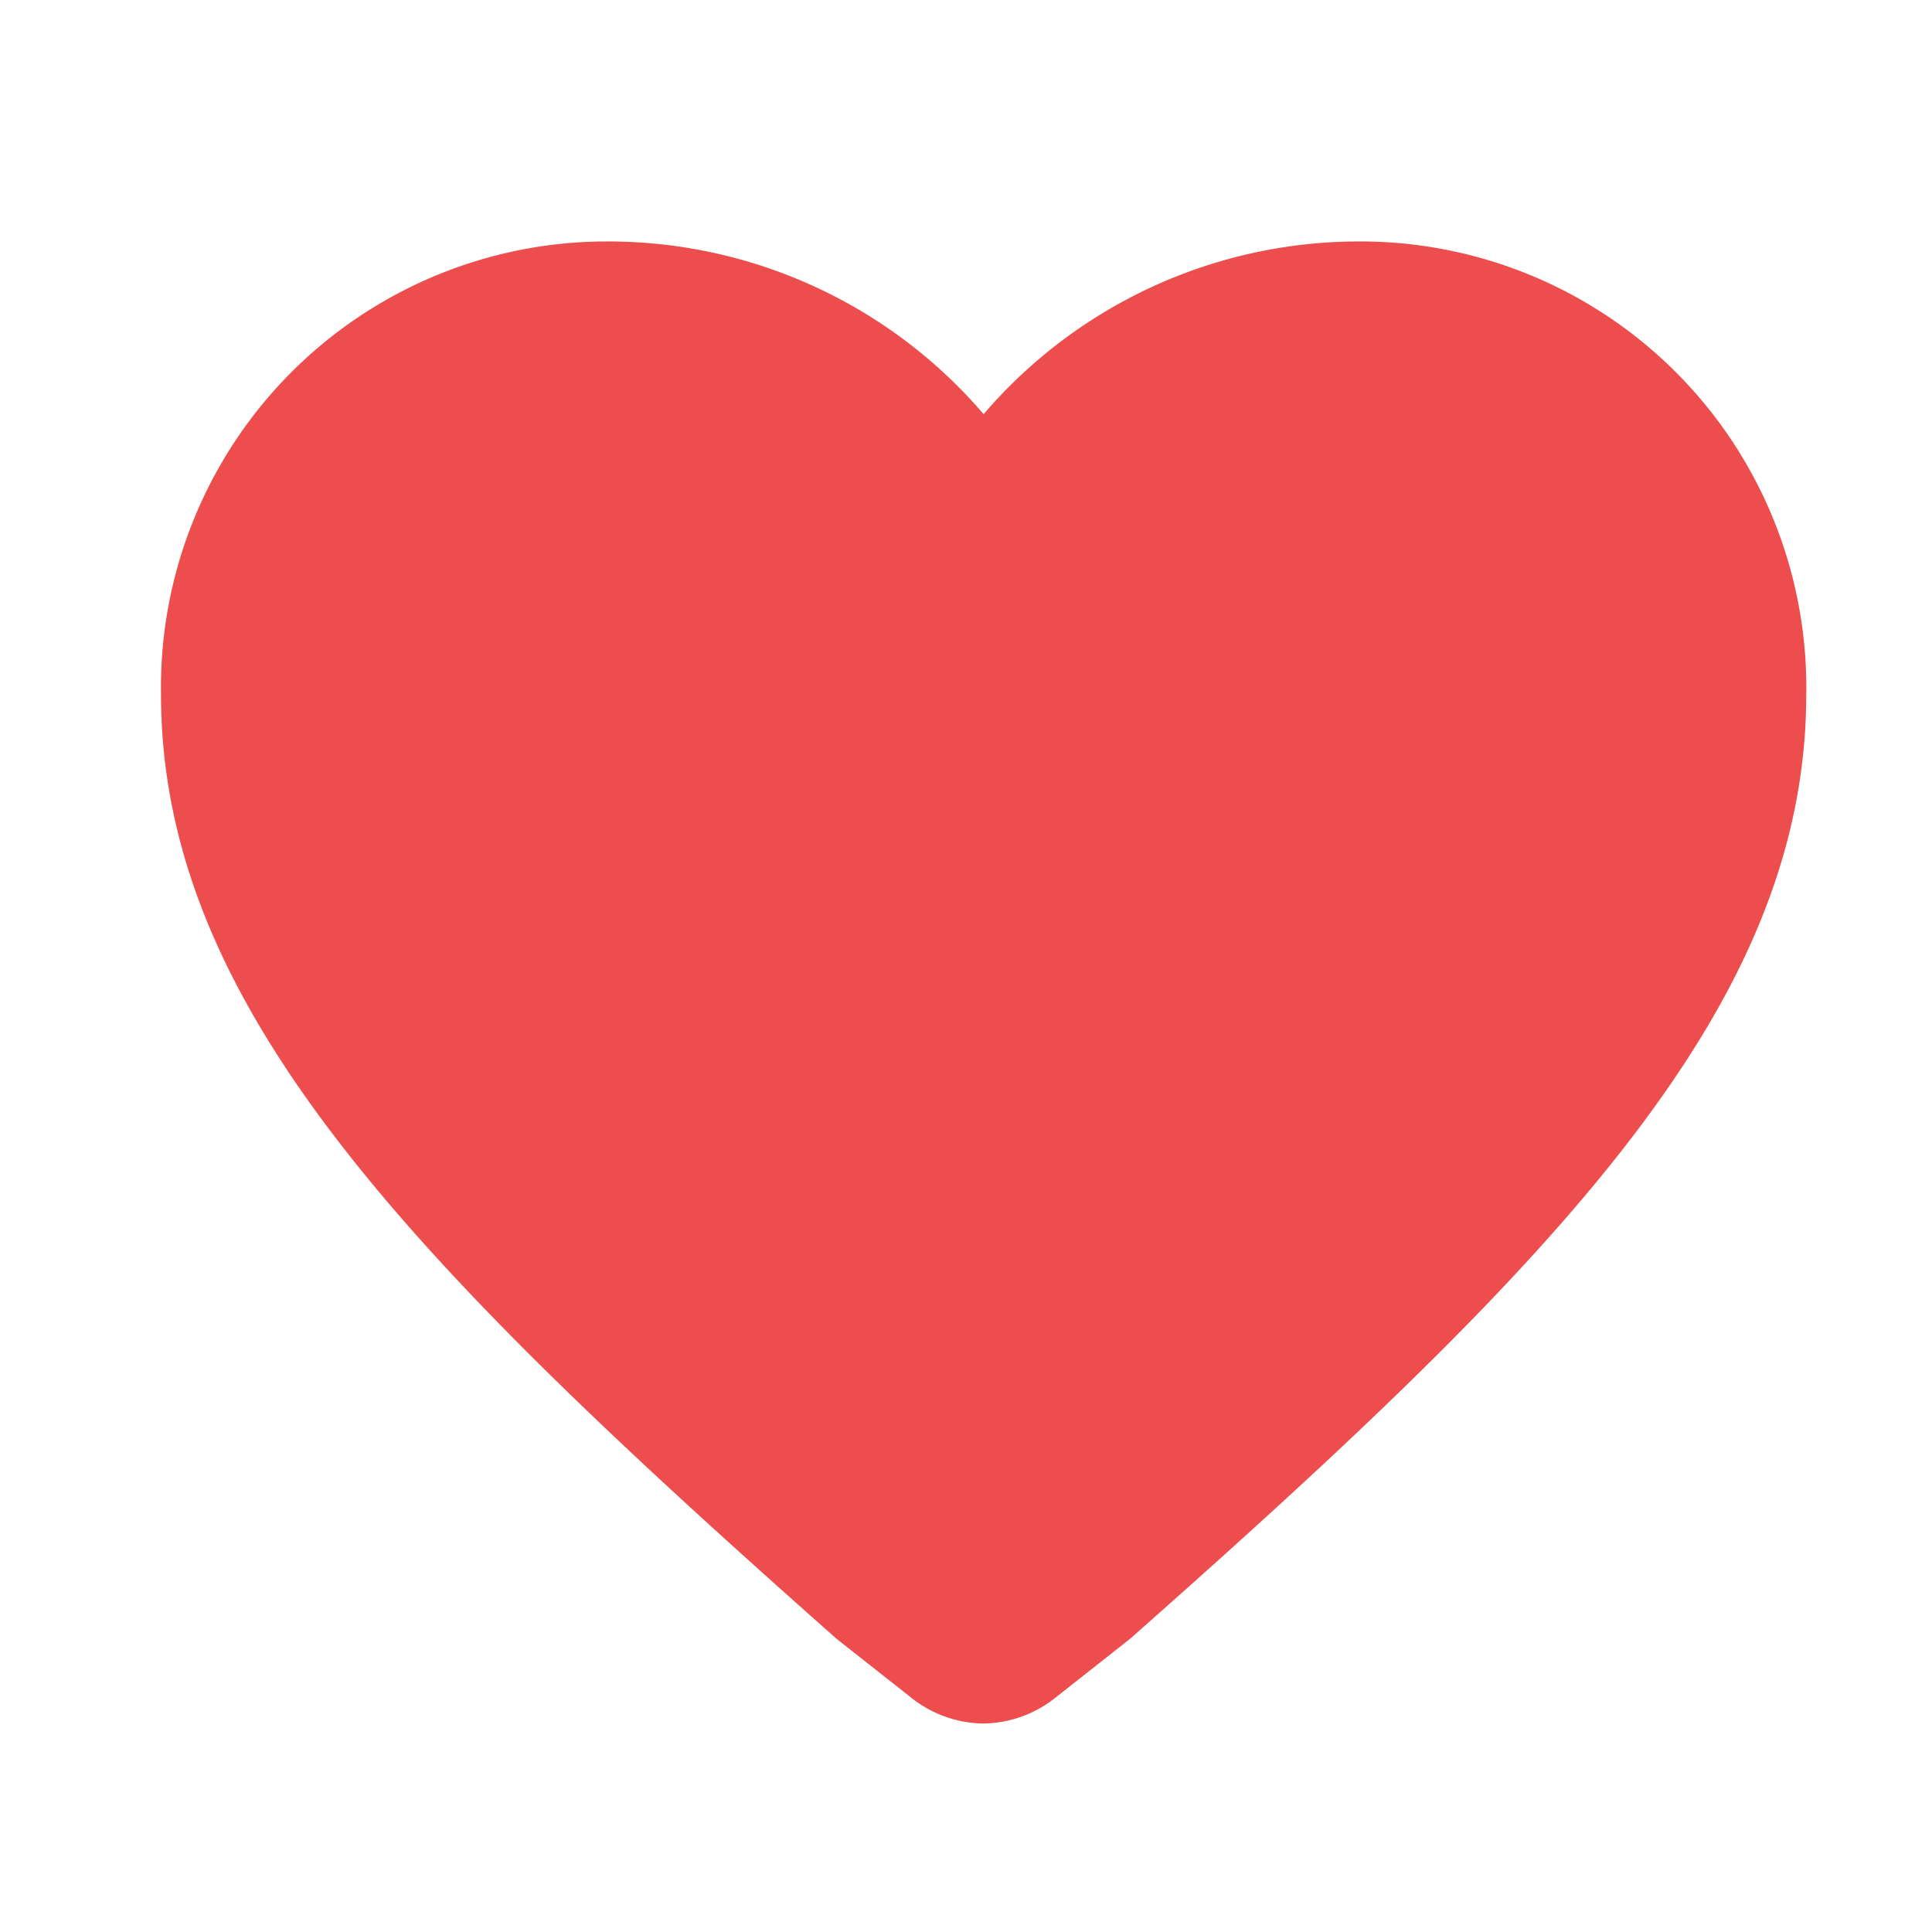 <svg id="icon_heart" data-name="icon/heart" xmlns="http://www.w3.org/2000/svg" width="24" height="24" viewBox="0 0 24 24">
  <rect id="Rectangle_1131" data-name="Rectangle 1131" width="24" height="24" fill="none"/>
  <g id="Group_2853" data-name="Group 2853" transform="translate(2 -17.4)">
    <g id="favorite" transform="translate(0 20.4)">
      <path id="Path_913" data-name="Path 913" d="M10.216,38.81a1.462,1.462,0,0,1-.87-.3l-.95-.749C3.083,33.058,0,29.9,0,26.019A5.539,5.539,0,0,1,5.619,20.4a6.139,6.139,0,0,1,4.6,2.145,6.139,6.139,0,0,1,4.6-2.145,5.539,5.539,0,0,1,5.619,5.619c0,3.882-3.083,7.039-8.4,11.739l-.95.749A1.462,1.462,0,0,1,10.216,38.81Z" transform="translate(0 -20.4)" fill="#ed4d4d"/>
    </g>
  </g>
</svg>
